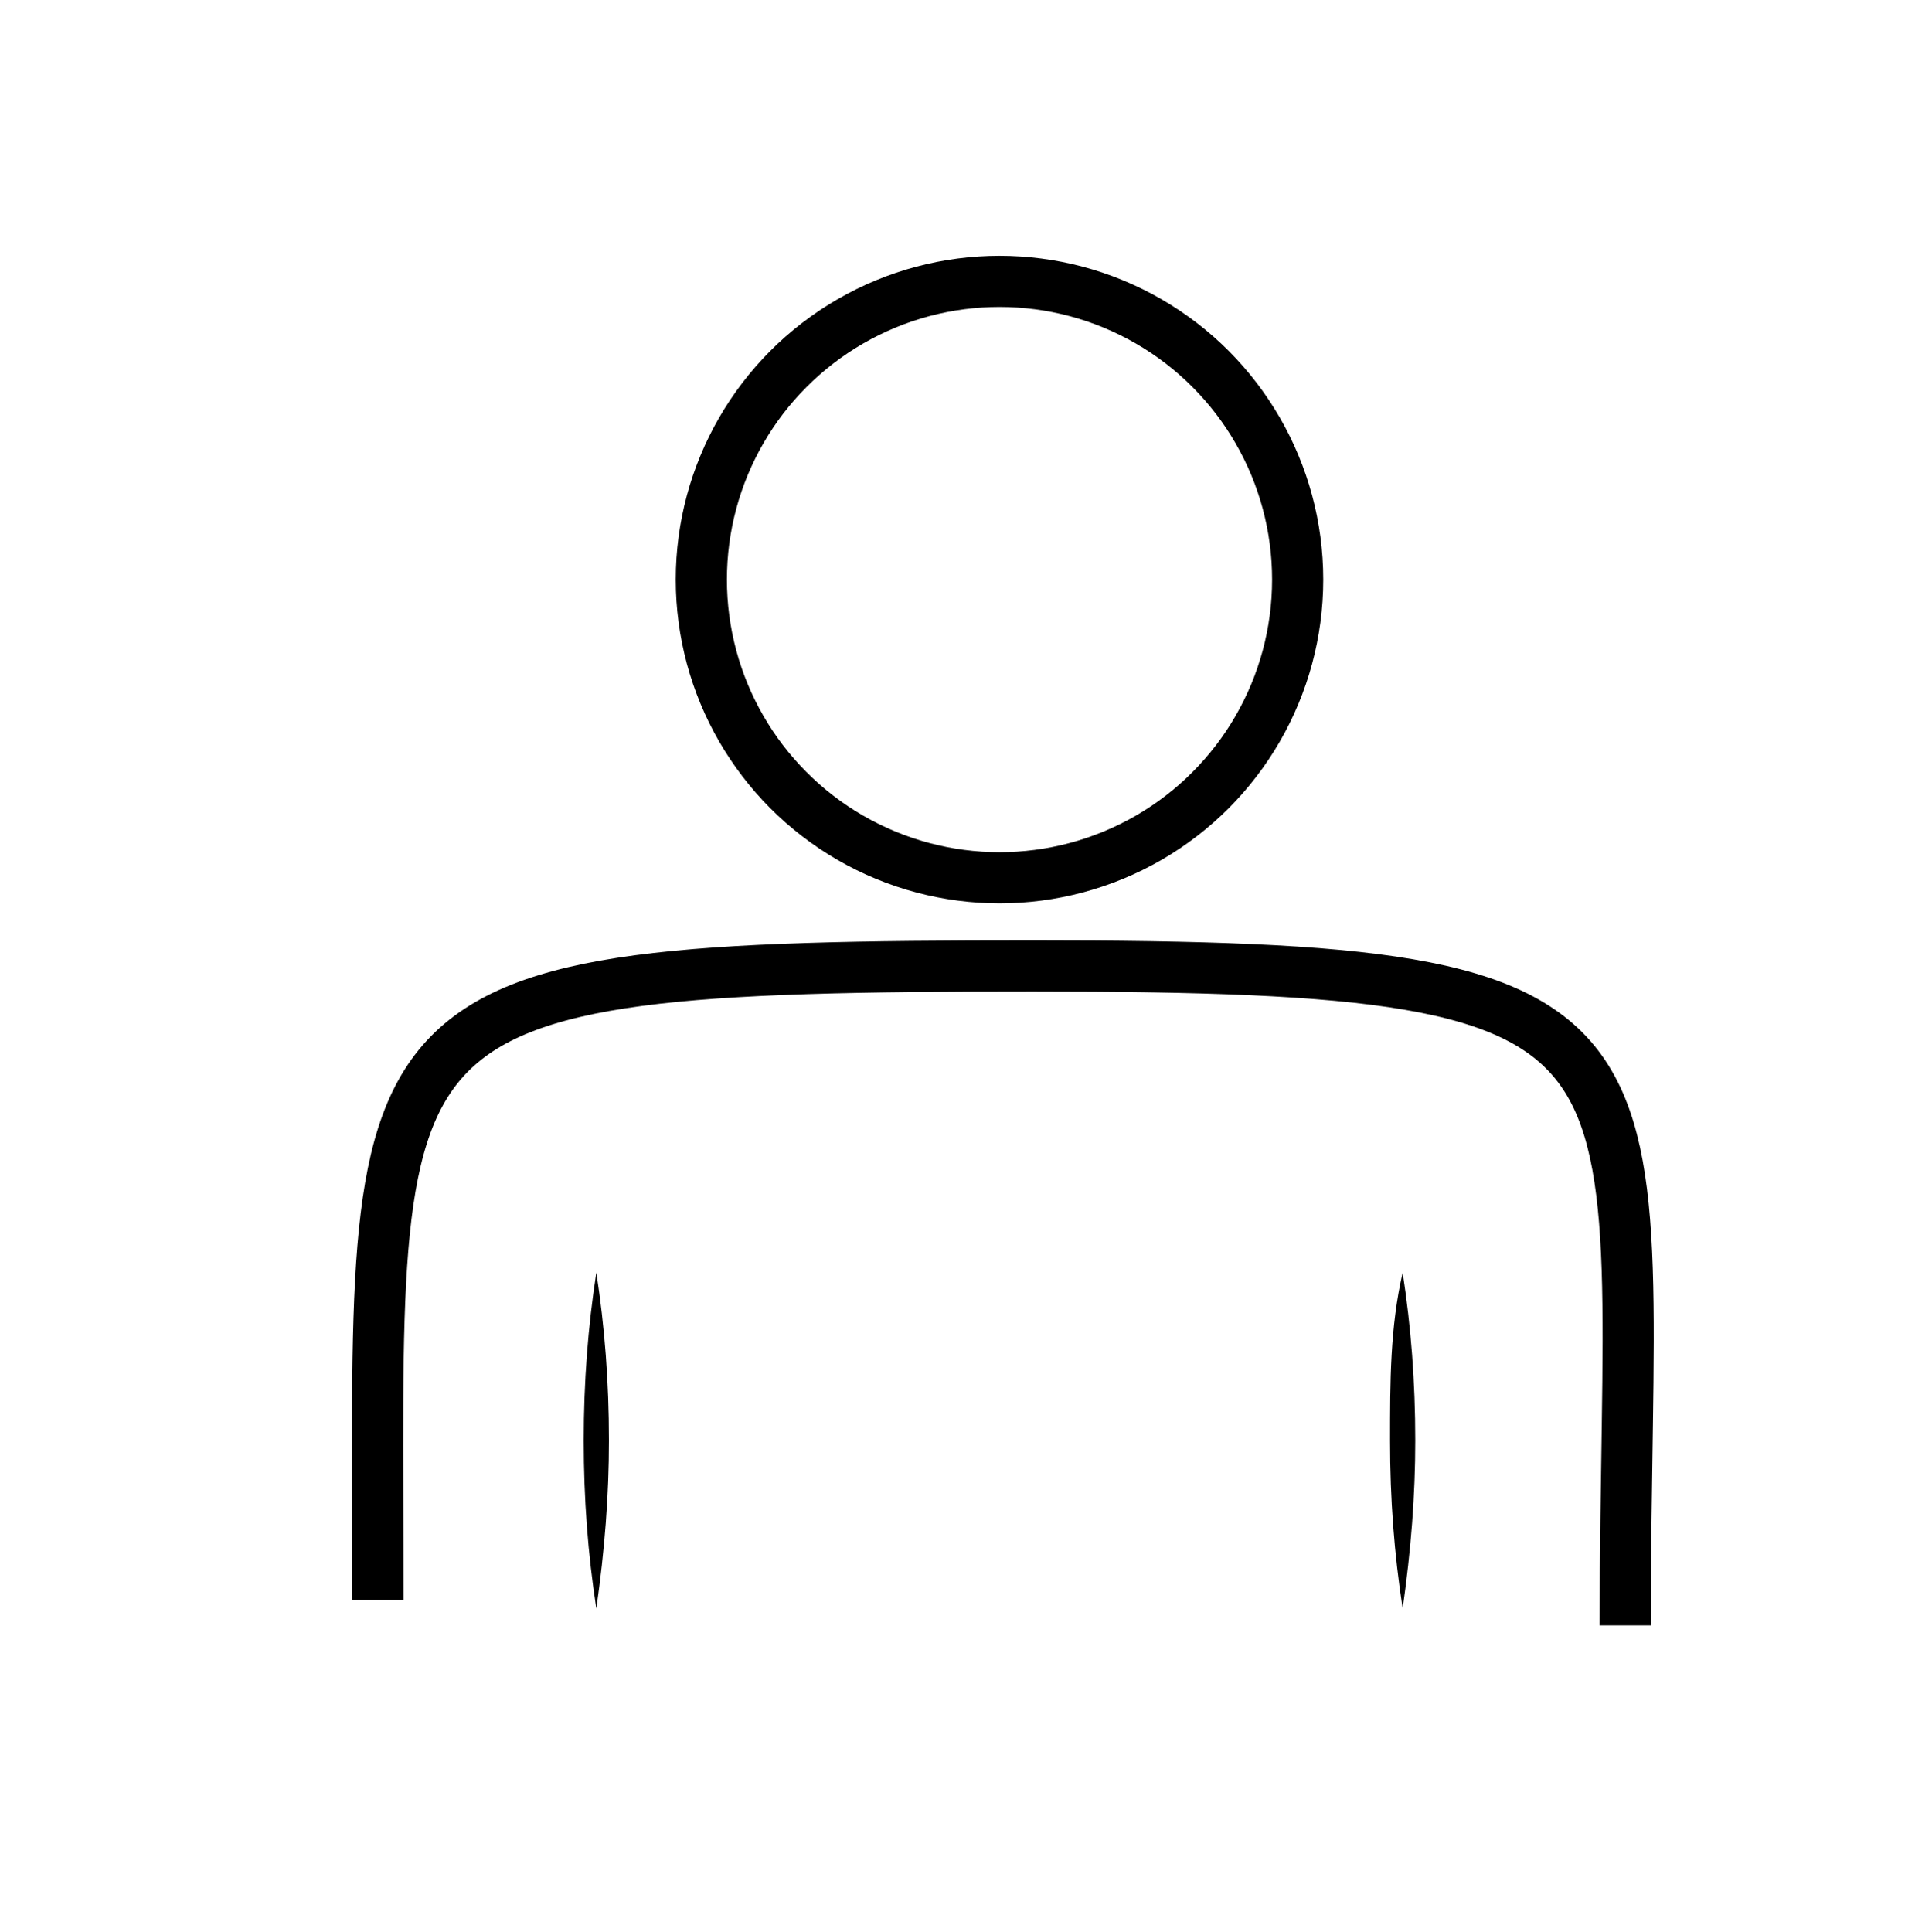 <?xml version="1.0" encoding="utf-8"?>
<!-- Generator: Adobe Illustrator 23.0.2, SVG Export Plug-In . SVG Version: 6.00 Build 0)  -->
<svg version="1.1" id="Layer_1" xmlns="http://www.w3.org/2000/svg" xmlns:xlink="http://www.w3.org/1999/xlink" x="0px" y="0px"
	 viewBox="0 0 45.6 46" style="enable-background:new 0 0 45.6 46;" xml:space="preserve">
<style type="text/css">
	.st0{fill:none;stroke:#000000;stroke-width:1.218;stroke-miterlimit:10;}
</style>
<path class="st0" d="M38.7,38.7c0-14.3,1.9-15.7-14.1-15.7C8.1,23,9,23.8,9,38.1"/>
<g>
	<path d="M14.2,30.3c0.2,1.3,0.3,2.6,0.3,4c0,1.3-0.1,2.6-0.3,4c-0.2-1.3-0.3-2.6-0.3-4C13.9,32.9,14,31.6,14.2,30.3z"/>
</g>
<g>
	<path d="M33.4,30.3c0.2,1.3,0.3,2.6,0.3,4c0,1.3-0.1,2.6-0.3,4c-0.2-1.3-0.3-2.6-0.3-4C33.1,32.9,33.1,31.6,33.4,30.3z"/>
</g>
<circle class="st0" cx="23.8" cy="13.8" r="7.1"/>
</svg>
